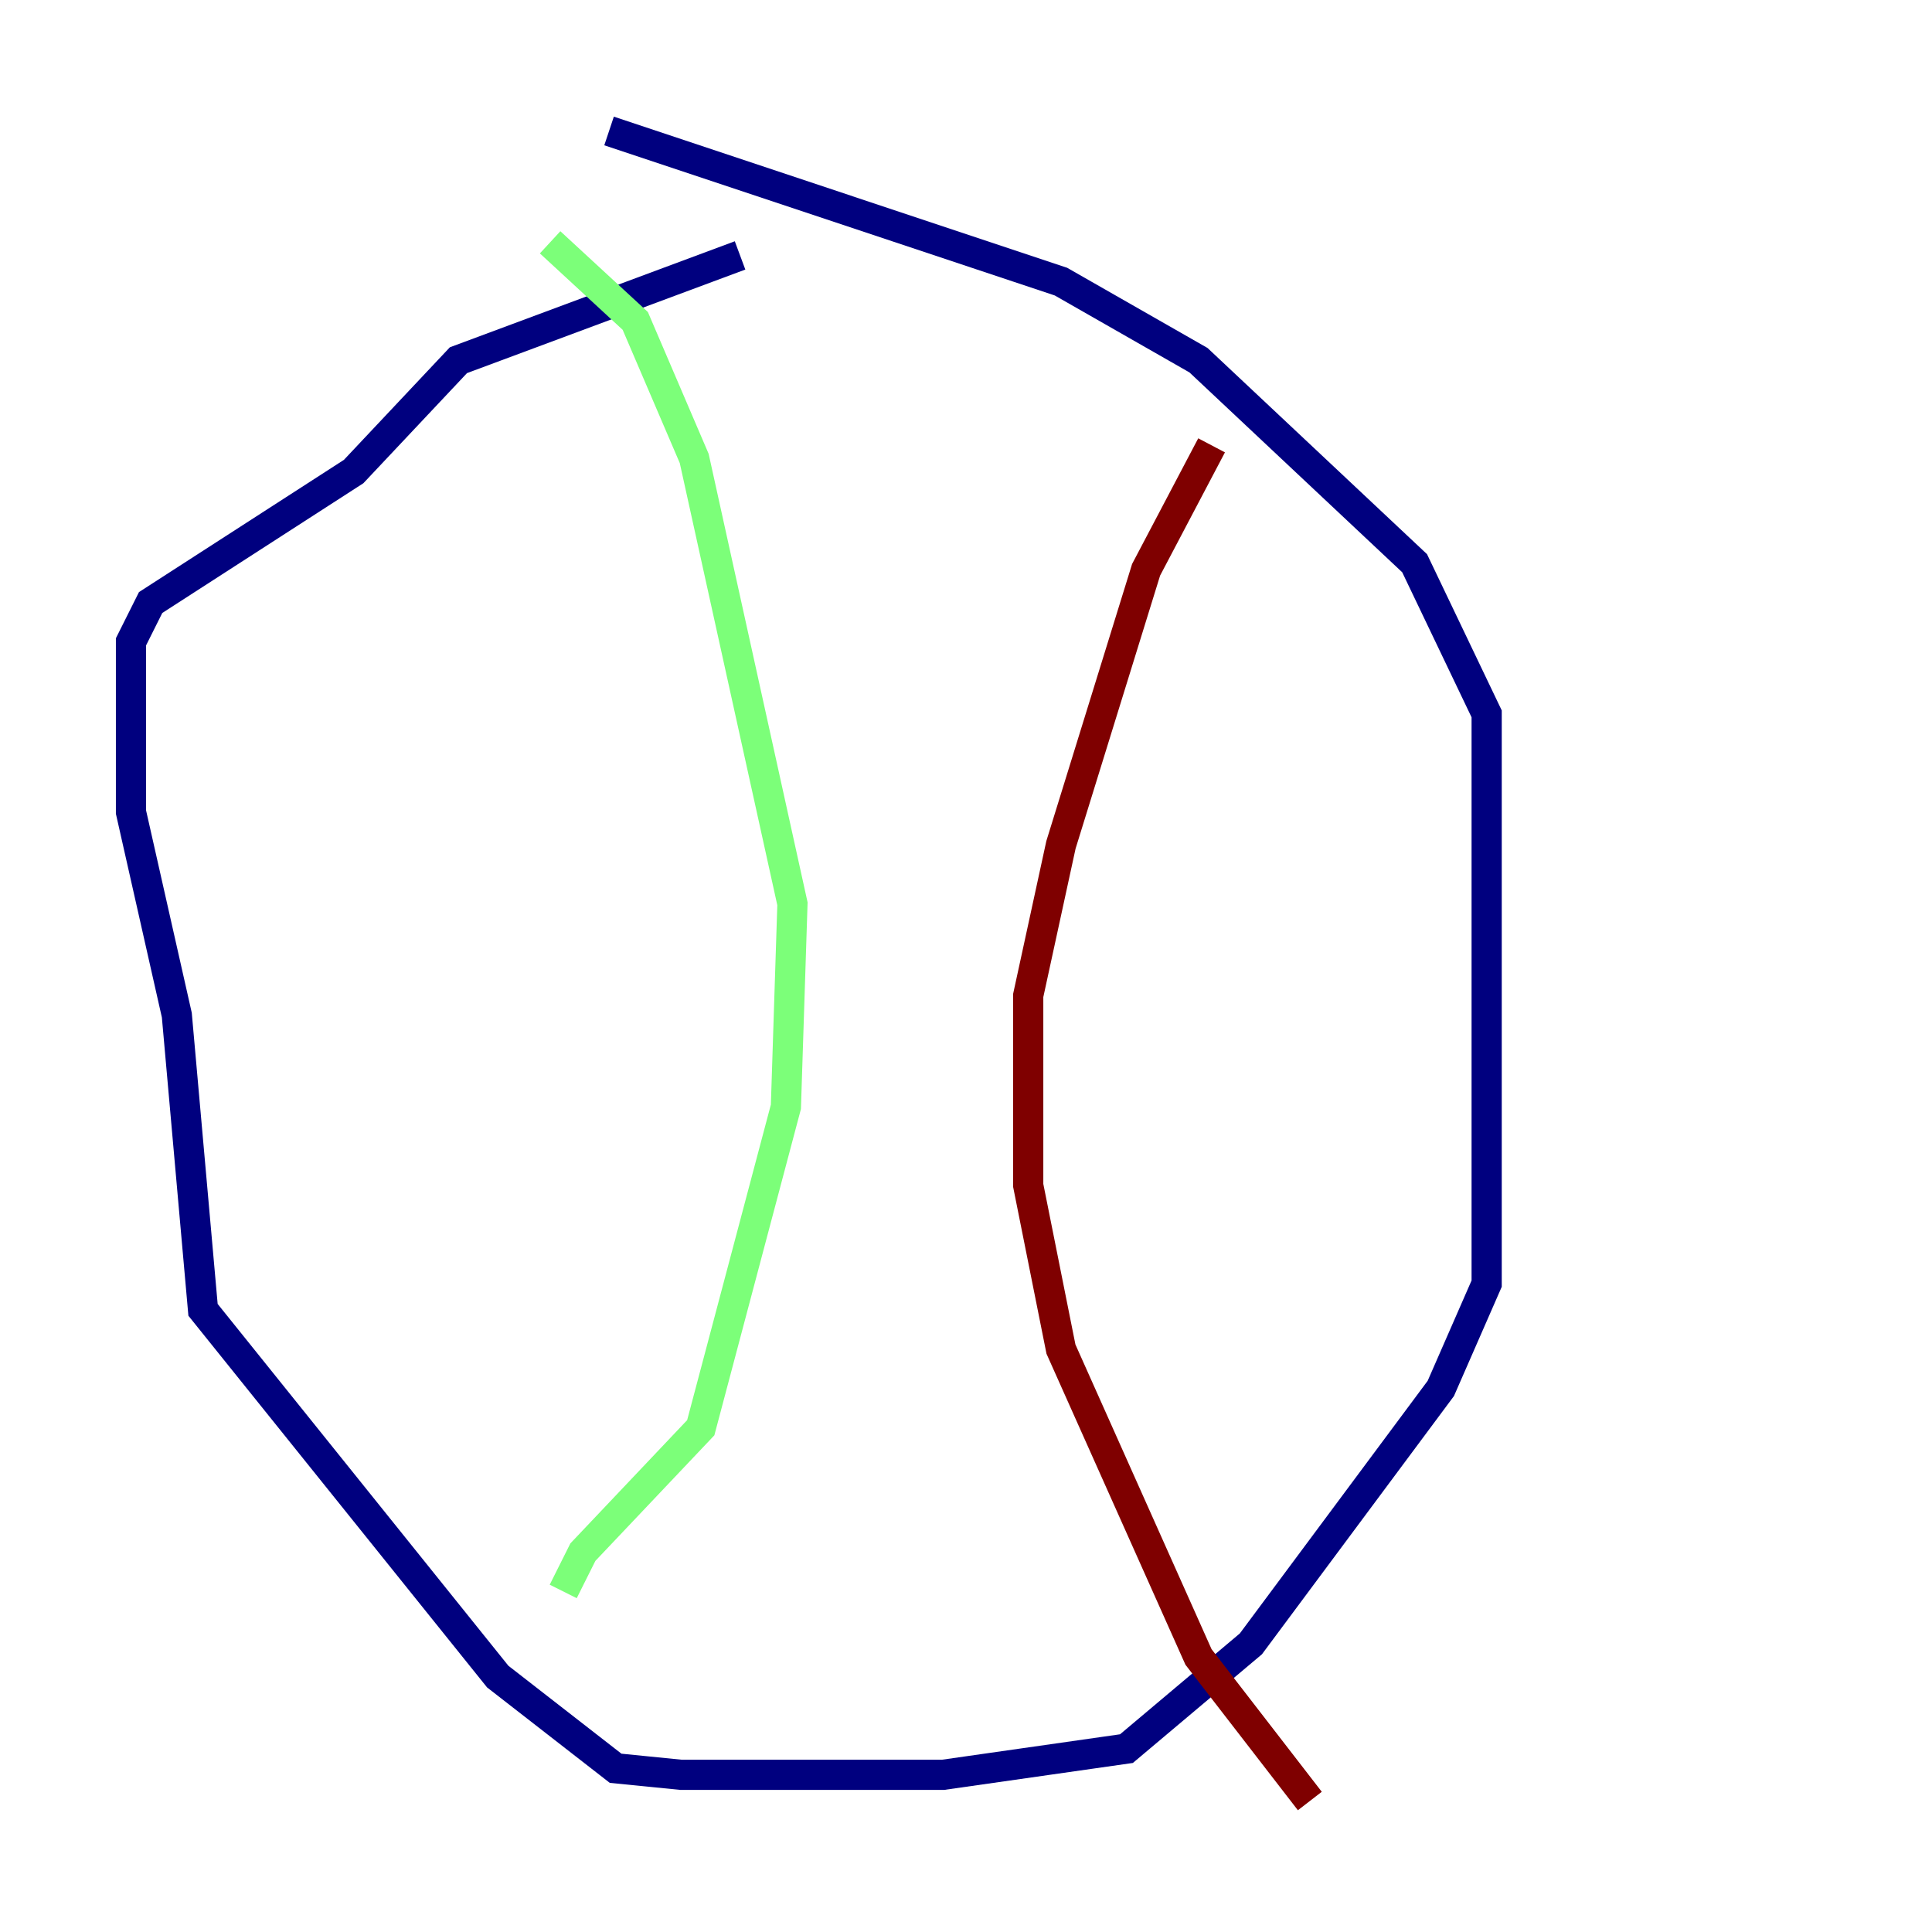 <?xml version="1.0" encoding="utf-8" ?>
<svg baseProfile="tiny" height="128" version="1.2" viewBox="0,0,128,128" width="128" xmlns="http://www.w3.org/2000/svg" xmlns:ev="http://www.w3.org/2001/xml-events" xmlns:xlink="http://www.w3.org/1999/xlink"><defs /><polyline fill="none" points="40.352,8.678 70.291,18.658 79.403,23.864 93.722,37.315 98.495,47.295 98.495,85.044 95.458,91.986 82.875,108.909 74.63,115.851 62.481,117.586 45.125,117.586 40.786,117.153 32.976,111.078 13.451,86.78 11.715,67.254 8.678,53.803 8.678,42.522 9.98,39.919 23.43,31.241 30.373,23.864 49.031,16.922" stroke="#00007f" stroke-width="2" /><polyline fill="none" points="36.447,16.054 42.088,21.261 45.993,30.373 52.502,59.878 52.068,73.329 46.427,94.59 38.617,102.834 37.315,105.437" stroke="#7cff79" stroke-width="2" /><polyline fill="none" points="80.271,29.505 75.932,37.749 70.291,55.973 68.122,65.953 68.122,78.536 70.291,89.383 79.403,109.776 86.78,119.322" stroke="#7f0000" stroke-width="2" /></svg>